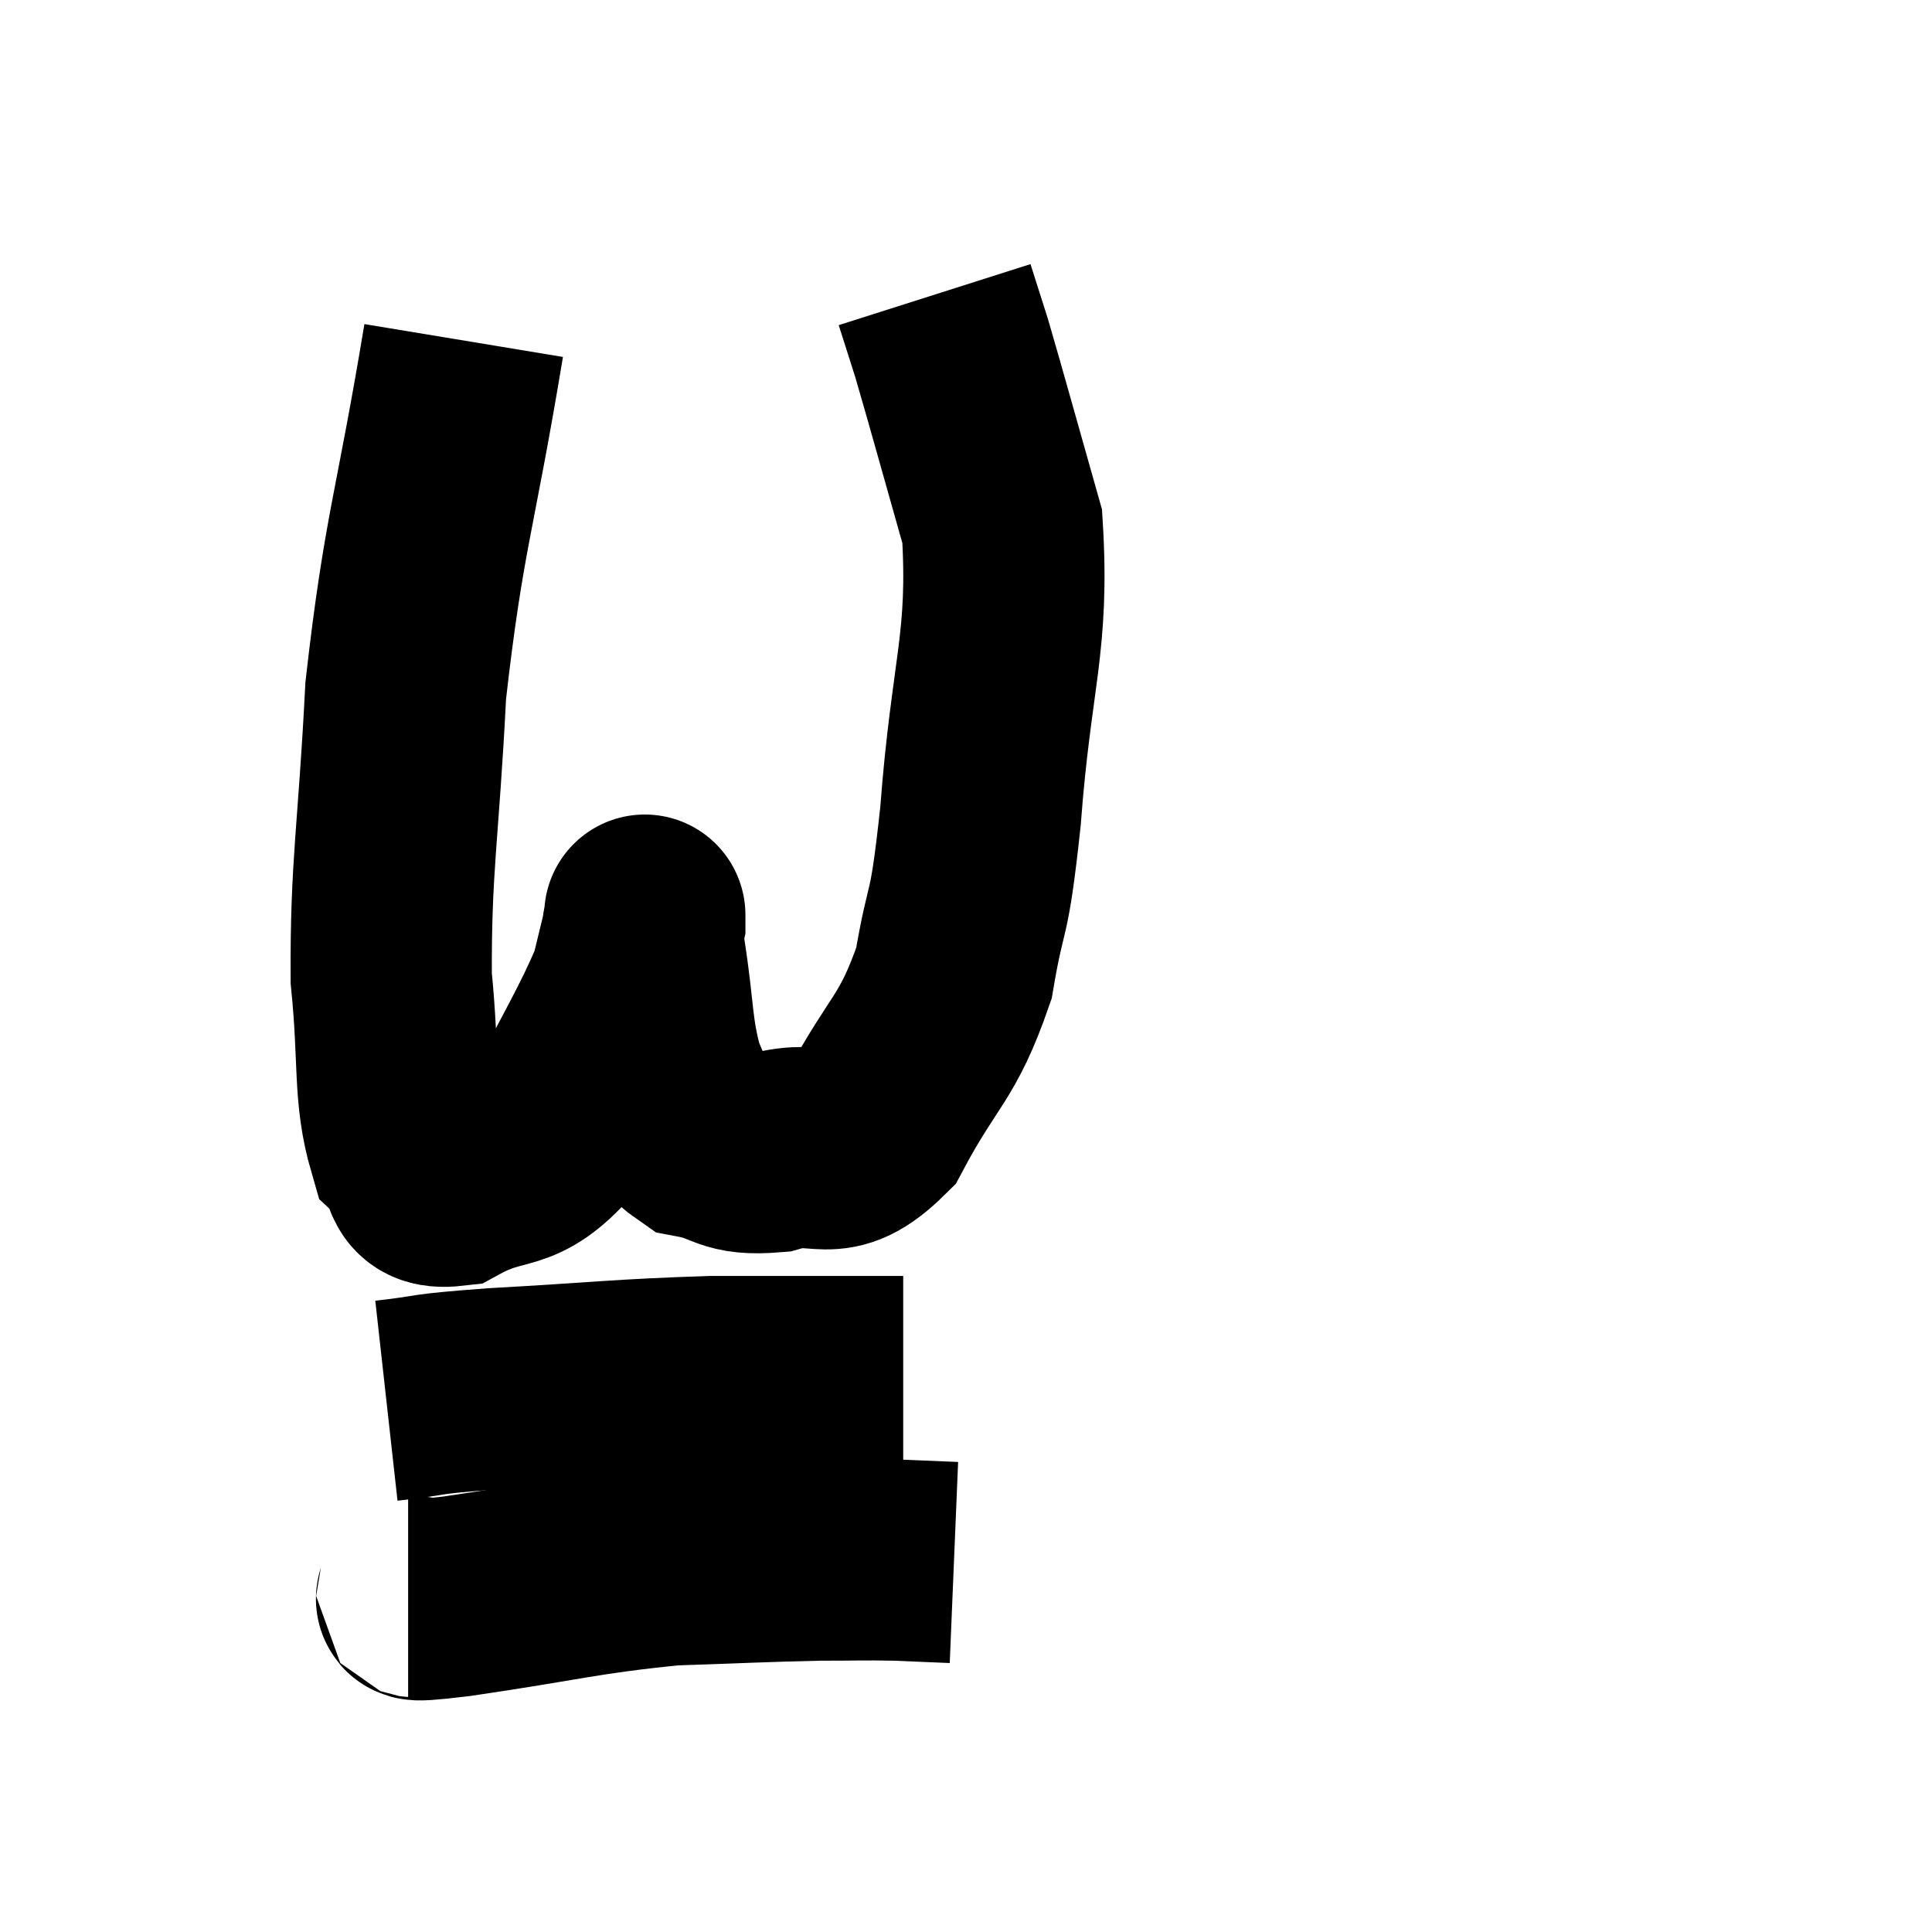 <svg width="48" height="48" viewBox="0 0 48 48" xmlns="http://www.w3.org/2000/svg"><path d="M 11.52 8.46 C 10.8 12.81, 10.53 13.2, 10.08 17.16 C 9.9 20.73, 9.705 21.48, 9.72 24.3 C 9.93 26.37, 9.765 27.15, 10.14 28.44 C 10.68 28.95, 10.29 29.565, 11.22 29.46 C 12.54 28.74, 12.75 29.28, 13.86 28.02 C 14.76 26.22, 15.12 25.695, 15.66 24.42 C 15.84 23.67, 15.93 23.325, 16.02 22.92 C 16.02 22.86, 16.02 22.605, 16.02 22.8 C 16.02 23.25, 15.9 22.71, 16.02 23.7 C 16.26 25.23, 16.185 25.62, 16.5 26.76 C 16.89 27.51, 16.605 27.795, 17.28 28.26 C 18.24 28.44, 18.09 28.71, 19.2 28.62 C 20.46 28.26, 20.595 29.01, 21.72 27.9 C 22.71 26.04, 23.04 26.085, 23.7 24.18 C 24.03 22.23, 24.06 23.055, 24.36 20.28 C 24.63 16.68, 25.08 15.99, 24.9 13.08 C 24.27 10.86, 24.06 10.08, 23.64 8.64 C 23.43 7.98, 23.325 7.65, 23.22 7.32 L 23.22 7.32" fill="none" stroke="black" stroke-width="5"></path><path d="M 9.6 34.8 C 10.95 34.65, 10.275 34.65, 12.3 34.5 C 15 34.35, 15.36 34.275, 17.7 34.2 C 19.68 34.2, 20.475 34.2, 21.66 34.2 C 22.05 34.2, 22.245 34.2, 22.44 34.2 L 22.44 34.2" fill="none" stroke="black" stroke-width="5"></path><path d="M 10.14 39.66 C 10.74 39.66, 9.705 39.855, 11.34 39.66 C 14.01 39.27, 14.43 39.105, 16.68 38.88 C 18.51 38.82, 18.945 38.79, 20.34 38.76 C 21.3 38.76, 21.42 38.745, 22.26 38.76 L 23.7 38.82" fill="none" stroke="black" stroke-width="5"></path></svg>